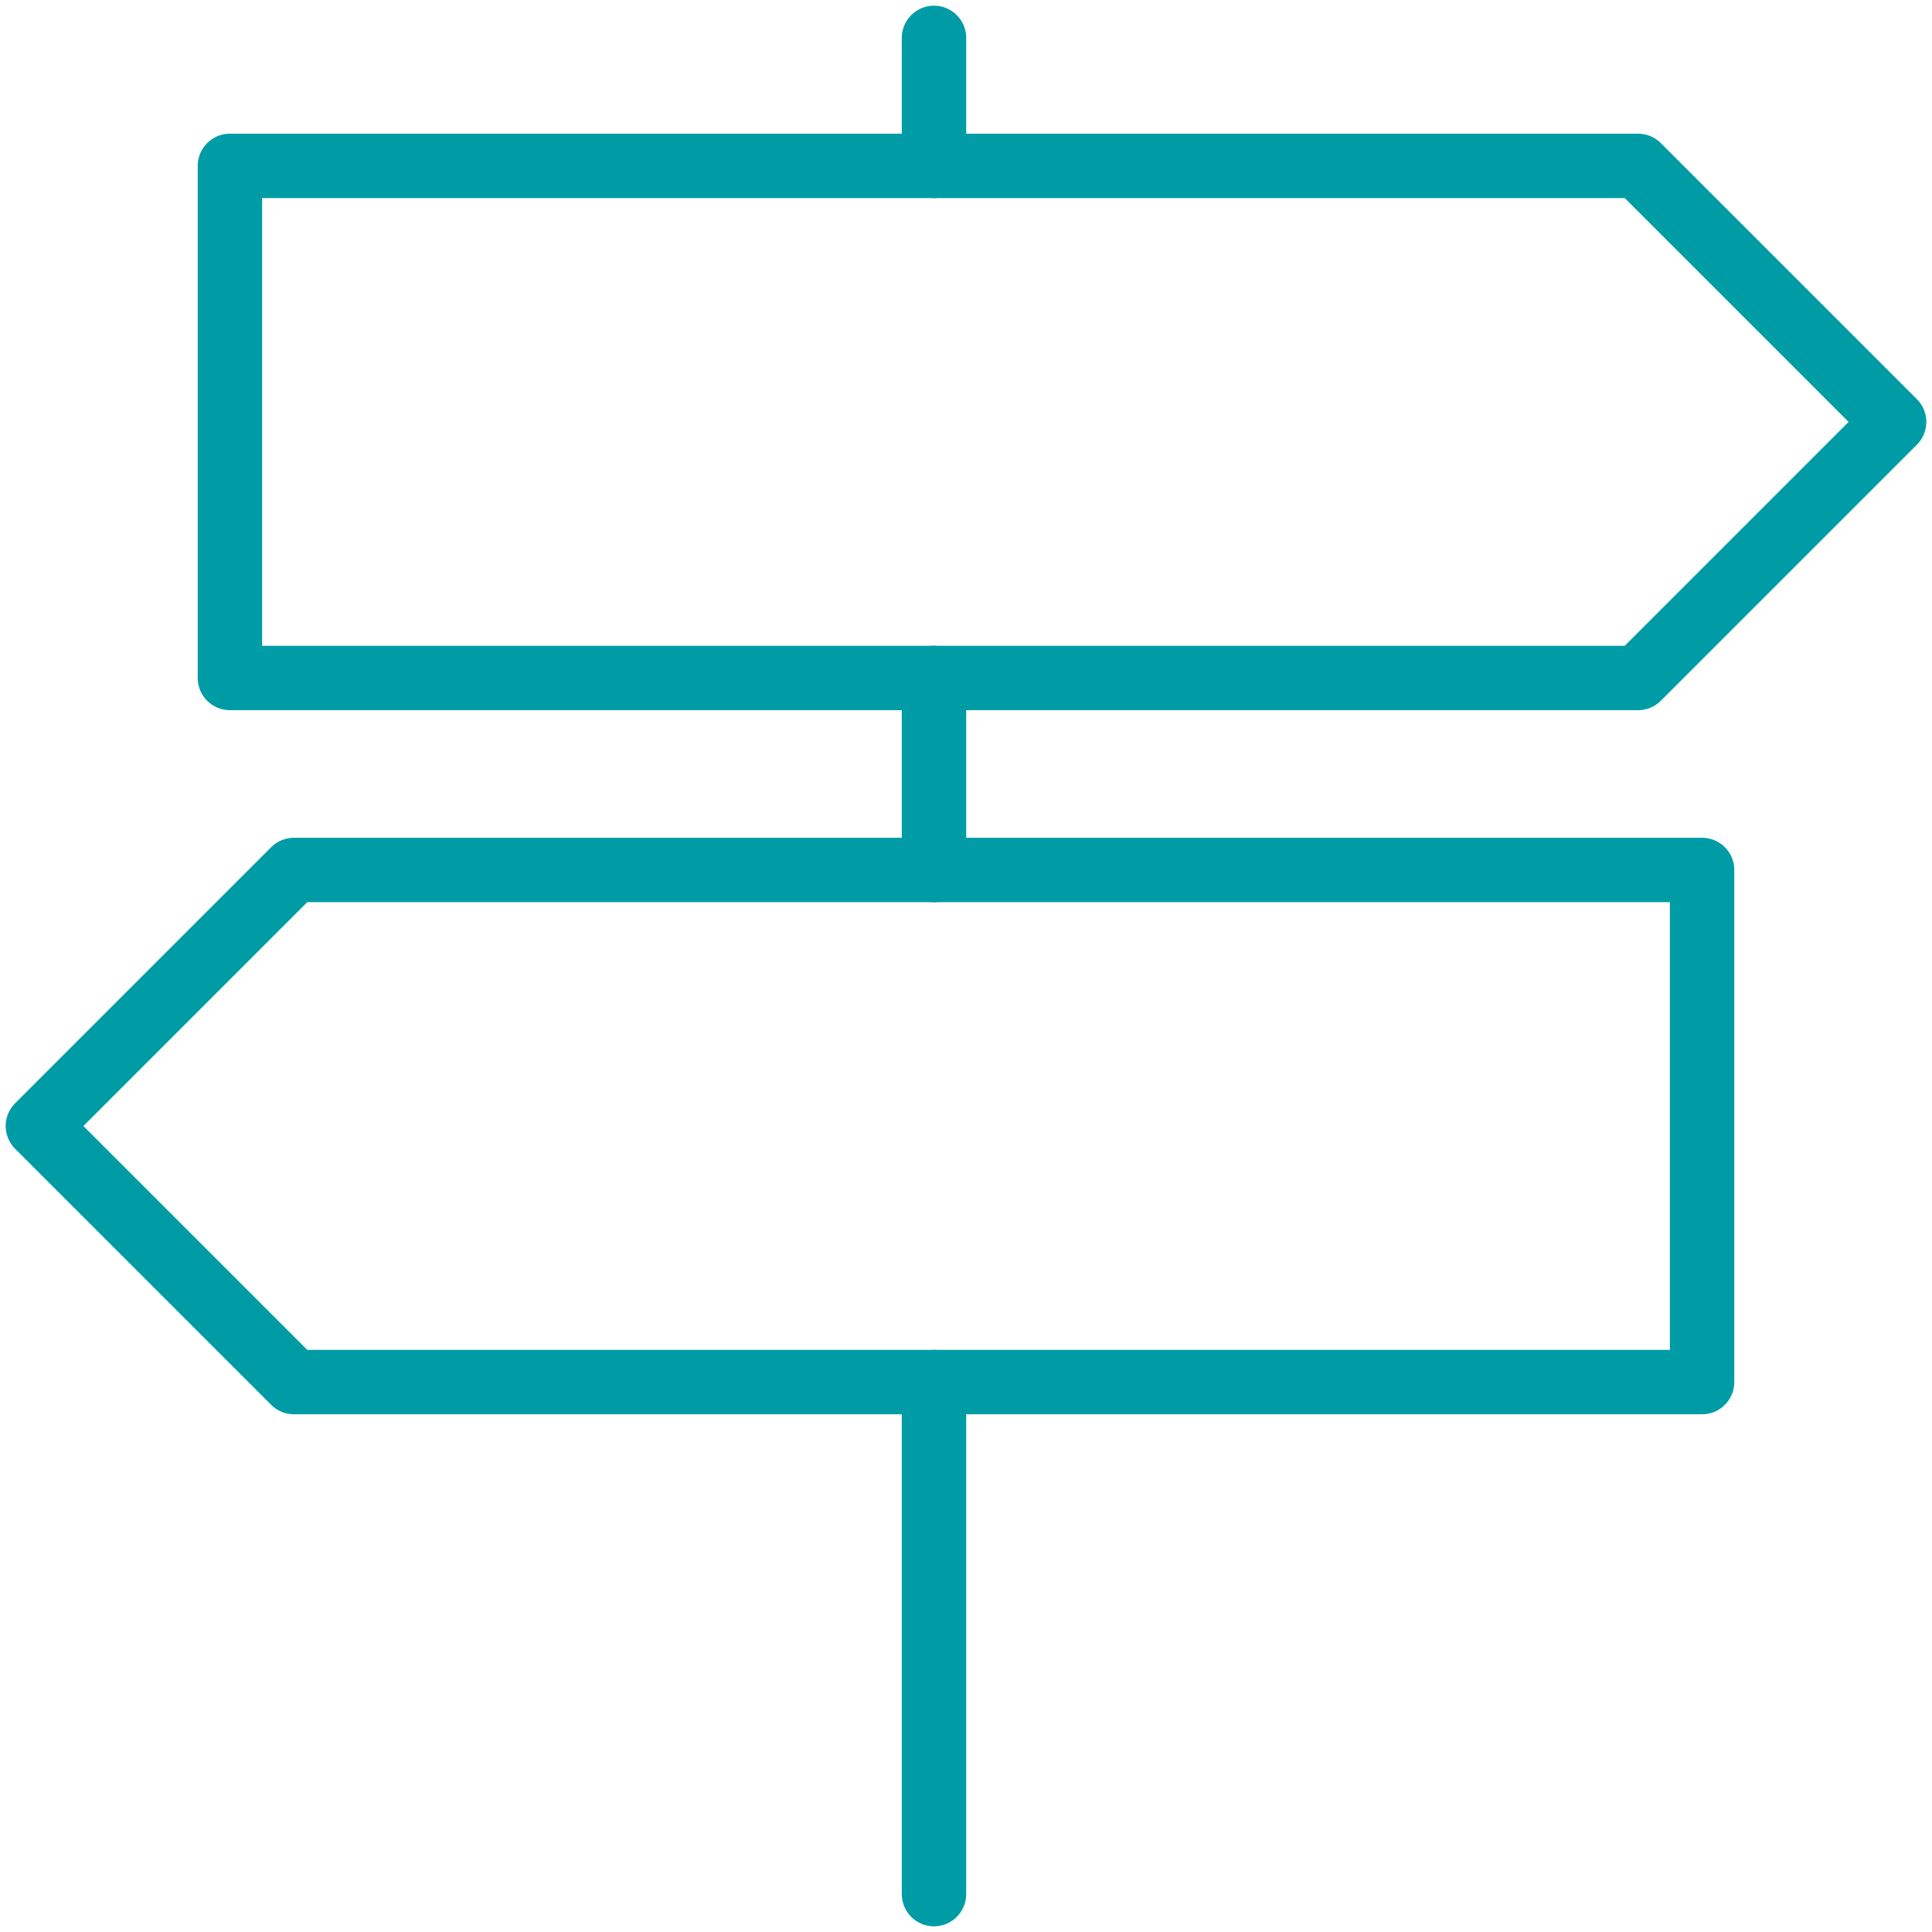 <?xml version="1.0" encoding="UTF-8"?>
<svg width="51px" height="51px" viewBox="0 0 51 51" version="1.1" xmlns="http://www.w3.org/2000/svg" xmlns:xlink="http://www.w3.org/1999/xlink">
    <!-- Generator: Sketch 43 (38999) - http://www.bohemiancoding.com/sketch -->
    <title>WiW Homepage 1</title>
    <desc>Created with Sketch.</desc>
    <defs></defs>
    <g id="Page-1" stroke="none" stroke-width="1" fill="none" fill-rule="evenodd">
        <g id="WiW-Homepage-1" transform="translate(-333, -1597)">
            <g id="Group-3" transform="translate(0, 731)" fill="#FFFFFF">
                <polygon id="Fill-1" points="0 1862 1103 1862 1103 0 0 0"></polygon>
                <polygon id="Fill-2" points="0 1862 1103 1862 1103 0 0 0"></polygon>
            </g>
            <g id="Group-51" transform="translate(0, 909)"></g>
            <g id="Group-111" transform="translate(81, 1517)"></g>
            <g id="Group-169" transform="translate(127, 1595)" stroke="#009CA6" stroke-width="1.7" stroke-linecap="round" stroke-linejoin="round">
                <path d="M230.655,38.483 L230.655,52" id="Stroke-157"></path>
                <path d="M230.655,3 L230.655,6.379" id="Stroke-159"></path>
                <path d="M230.655,19.897 L230.655,24.966" id="Stroke-161"></path>
                <polygon id="Stroke-163" points="249.241 19.897 212.069 19.897 212.069 6.379 249.241 6.379 256 13.138"></polygon>
                <polygon id="Stroke-165" points="213.759 38.483 250.931 38.483 250.931 24.965 213.759 24.965 207 31.724"></polygon>
            </g>
        </g>
    </g>
</svg>